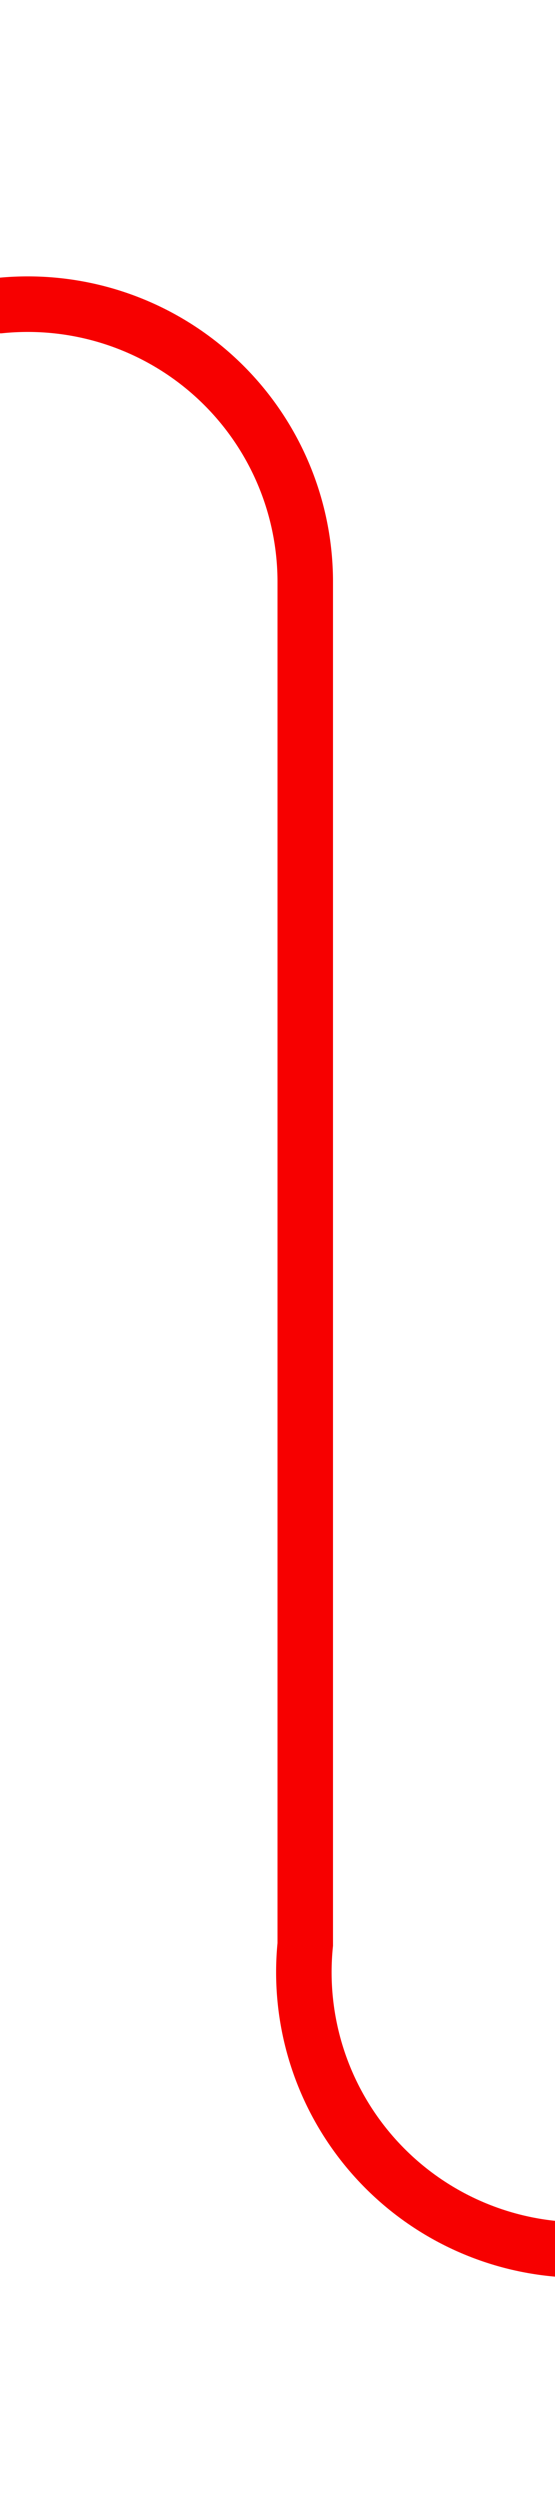 ﻿<?xml version="1.0" encoding="utf-8"?>
<svg version="1.1" xmlns:xlink="http://www.w3.org/1999/xlink" width="10px" height="45px" preserveAspectRatio="xMidYMin meet" viewBox="448 2138  8 45" xmlns="http://www.w3.org/2000/svg">
  <path d="M 422 2143.5  L 447 2143.5  A 5 5 0 0 1 452.5 2148.5 L 452.5 2173  A 5 5 0 0 0 457.5 2178.5 L 482 2178.5  " stroke-width="1" stroke="#f70000" fill="none" />
</svg>